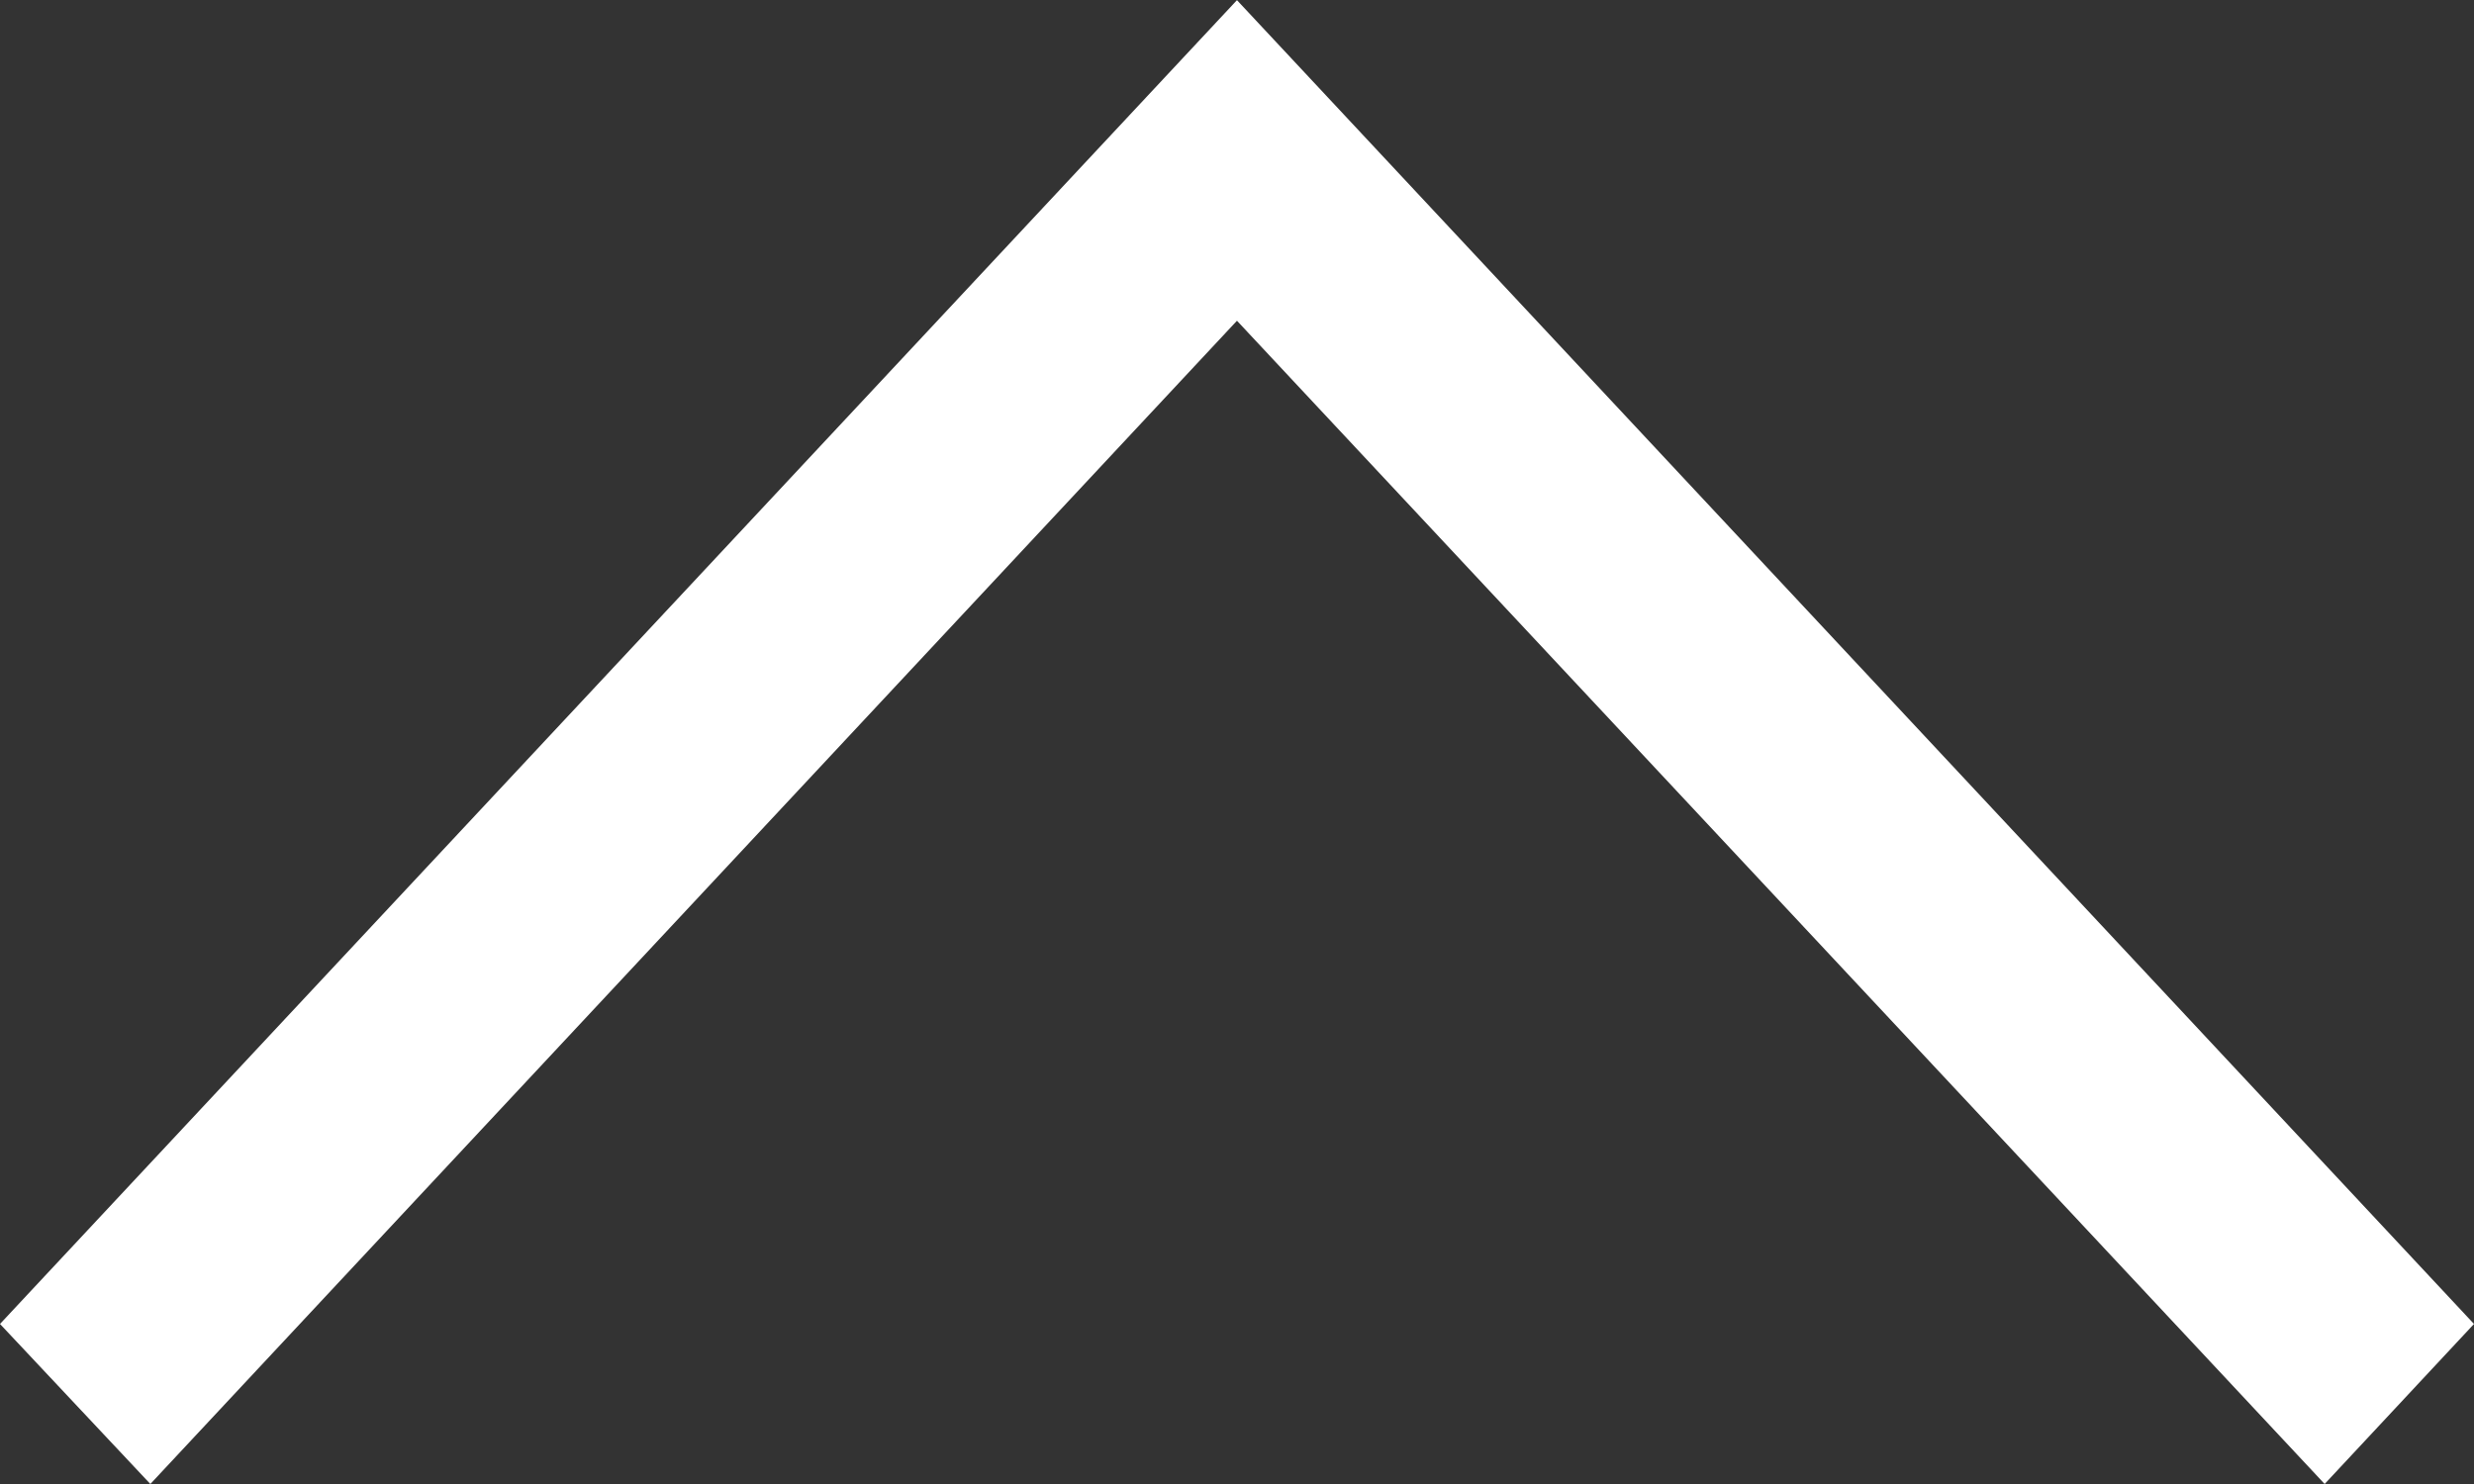 <svg xmlns="http://www.w3.org/2000/svg" width="32.087" height="19.252" viewBox="0 0 32.087 19.252">
  <rect x="0" y="0" width="32.087" height="19.252" fill="#333333" stroke="none"/>
  <path id="Icon_ion-ios-arrow-right" data-name="Icon ion-ios-arrow-right" d="M11.25,8.7,13.326,6.75,30.5,22.793,13.326,38.837,11.25,36.9,26.341,22.793Z" transform="translate(-6.75 30.502) rotate(-90)" fill="#fff"/>
</svg>

